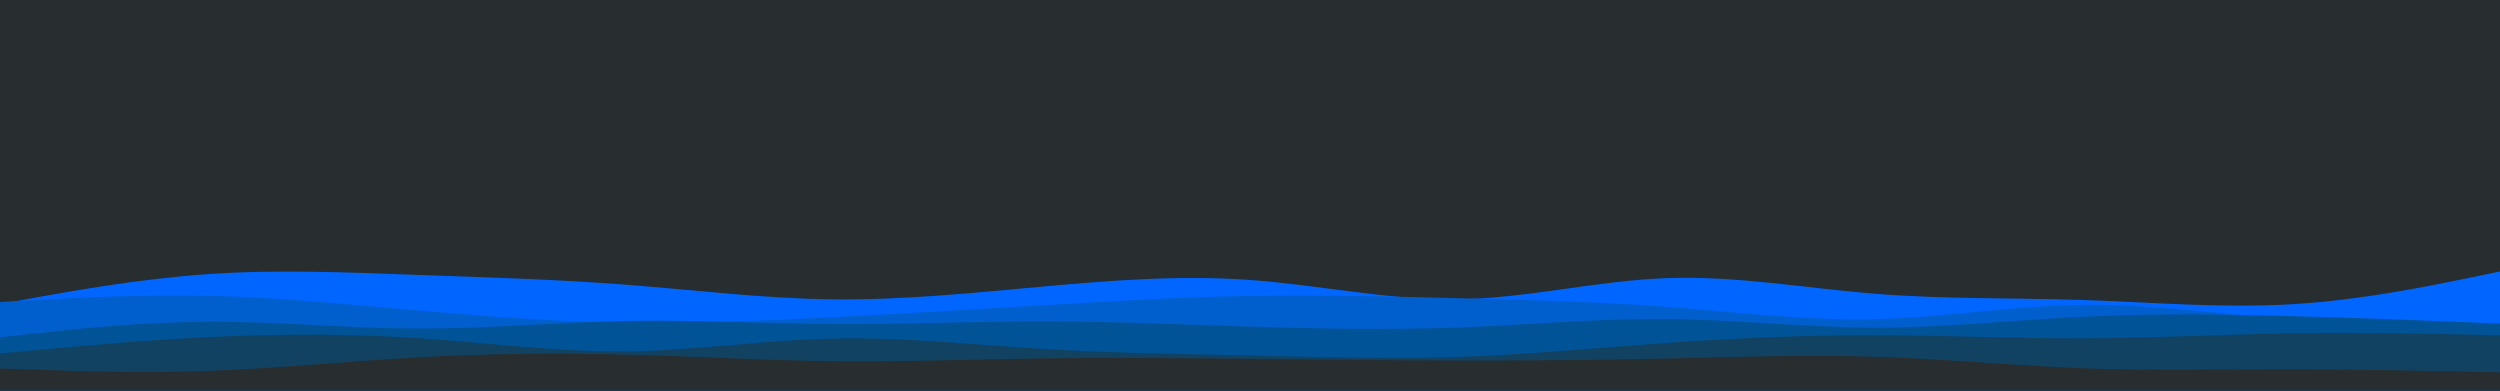 <svg id="visual" viewBox="0 0 3840 600" width="3840" height="600" xmlns="http://www.w3.org/2000/svg" xmlns:xlink="http://www.w3.org/1999/xlink" version="1.1"><rect x="0" y="0" width="3840" height="600" fill="#282d30"></rect><path d="M0 467L53.3 457.3C106.7 447.7 213.3 428.3 320 421C426.7 413.7 533.3 418.3 640 422.2C746.7 426 853.3 429 960 437.2C1066.7 445.3 1173.3 458.7 1280 459.8C1386.7 461 1493.3 450 1600 440.3C1706.7 430.7 1813.3 422.3 1920 430C2026.7 437.7 2133.3 461.3 2240 459.7C2346.7 458 2453.3 431 2560 427.2C2666.7 423.3 2773.3 442.7 2880 451.2C2986.7 459.7 3093.3 457.3 3200 460.8C3306.7 464.3 3413.3 473.7 3520 467.3C3626.7 461 3733.3 439 3786.7 428L3840 417L3840 601L3786.7 601C3733.3 601 3626.7 601 3520 601C3413.3 601 3306.7 601 3200 601C3093.3 601 2986.7 601 2880 601C2773.3 601 2666.7 601 2560 601C2453.3 601 2346.7 601 2240 601C2133.3 601 2026.7 601 1920 601C1813.3 601 1706.7 601 1600 601C1493.3 601 1386.7 601 1280 601C1173.3 601 1066.7 601 960 601C853.3 601 746.7 601 640 601C533.3 601 426.7 601 320 601C213.3 601 106.7 601 53.3 601L0 601Z" fill="#0066ff"></path><path d="M0 464L53.3 461C106.7 458 213.3 452 320 454.3C426.7 456.7 533.3 467.3 640 476.7C746.7 486 853.3 494 960 495.7C1066.7 497.3 1173.3 492.7 1280 487.2C1386.7 481.7 1493.3 475.3 1600 469C1706.7 462.7 1813.3 456.3 1920 454.5C2026.7 452.7 2133.3 455.3 2240 458C2346.7 460.7 2453.3 463.3 2560 471.3C2666.7 479.3 2773.3 492.7 2880 490.2C2986.7 487.7 3093.3 469.3 3200 468.2C3306.7 467 3413.3 483 3520 491C3626.7 499 3733.3 499 3786.7 499L3840 499L3840 601L3786.7 601C3733.3 601 3626.7 601 3520 601C3413.3 601 3306.7 601 3200 601C3093.3 601 2986.7 601 2880 601C2773.3 601 2666.7 601 2560 601C2453.3 601 2346.7 601 2240 601C2133.3 601 2026.7 601 1920 601C1813.3 601 1706.7 601 1600 601C1493.3 601 1386.7 601 1280 601C1173.3 601 1066.7 601 960 601C853.3 601 746.7 601 640 601C533.3 601 426.7 601 320 601C213.3 601 106.7 601 53.3 601L0 601Z" fill="#005fcc"></path><path d="M0 518L53.3 512.2C106.7 506.3 213.3 494.7 320 494.2C426.7 493.7 533.3 504.3 640 504.7C746.7 505 853.3 495 960 493C1066.7 491 1173.3 497 1280 497.7C1386.7 498.3 1493.3 493.7 1600 493.7C1706.7 493.7 1813.3 498.3 1920 501.7C2026.7 505 2133.3 507 2240 503C2346.7 499 2453.3 489 2560 490C2666.7 491 2773.3 503 2880 503.2C2986.7 503.3 3093.3 491.7 3200 486.5C3306.7 481.3 3413.3 482.7 3520 485.5C3626.7 488.3 3733.3 492.7 3786.7 494.8L3840 497L3840 601L3786.7 601C3733.3 601 3626.7 601 3520 601C3413.3 601 3306.7 601 3200 601C3093.3 601 2986.7 601 2880 601C2773.3 601 2666.7 601 2560 601C2453.3 601 2346.7 601 2240 601C2133.3 601 2026.7 601 1920 601C1813.3 601 1706.7 601 1600 601C1493.3 601 1386.7 601 1280 601C1173.3 601 1066.7 601 960 601C853.3 601 746.7 601 640 601C533.3 601 426.7 601 320 601C213.3 601 106.7 601 53.3 601L0 601Z" fill="#005397"></path><path d="M0 543L53.3 538C106.7 533 213.3 523 320 517.8C426.7 512.7 533.3 512.3 640 519.3C746.7 526.3 853.3 540.7 960 539.7C1066.7 538.7 1173.3 522.3 1280 520C1386.7 517.7 1493.3 529.3 1600 535.8C1706.7 542.3 1813.3 543.7 1920 546C2026.7 548.3 2133.3 551.7 2240 548.2C2346.7 544.7 2453.3 534.3 2560 526.8C2666.7 519.3 2773.3 514.7 2880 514.8C2986.7 515 3093.3 520 3200 519.7C3306.7 519.3 3413.3 513.7 3520 512C3626.7 510.3 3733.3 512.7 3786.7 513.8L3840 515L3840 601L3786.7 601C3733.3 601 3626.7 601 3520 601C3413.3 601 3306.7 601 3200 601C3093.3 601 2986.7 601 2880 601C2773.3 601 2666.7 601 2560 601C2453.3 601 2346.7 601 2240 601C2133.3 601 2026.7 601 1920 601C1813.3 601 1706.7 601 1600 601C1493.3 601 1386.7 601 1280 601C1173.3 601 1066.7 601 960 601C853.3 601 746.7 601 640 601C533.3 601 426.7 601 320 601C213.3 601 106.7 601 53.3 601L0 601Z" fill="#114261"></path><path d="M0 566L53.3 567.8C106.7 569.7 213.3 573.3 320 569.7C426.7 566 533.3 555 640 549C746.7 543 853.3 542 960 544.7C1066.7 547.3 1173.3 553.7 1280 554.8C1386.7 556 1493.3 552 1600 550.5C1706.7 549 1813.3 550 1920 551.2C2026.7 552.3 2133.3 553.7 2240 553.8C2346.7 554 2453.3 553 2560 550.7C2666.7 548.3 2773.3 544.7 2880 548C2986.7 551.3 3093.3 561.7 3200 565.7C3306.7 569.7 3413.3 567.3 3520 567.3C3626.7 567.3 3733.3 569.7 3786.7 570.8L3840 572L3840 601L3786.7 601C3733.3 601 3626.7 601 3520 601C3413.3 601 3306.7 601 3200 601C3093.3 601 2986.7 601 2880 601C2773.3 601 2666.7 601 2560 601C2453.3 601 2346.7 601 2240 601C2133.3 601 2026.7 601 1920 601C1813.3 601 1706.7 601 1600 601C1493.3 601 1386.7 601 1280 601C1173.3 601 1066.7 601 960 601C853.3 601 746.7 601 640 601C533.3 601 426.7 601 320 601C213.3 601 106.7 601 53.3 601L0 601Z" fill="#282d30"></path></svg>